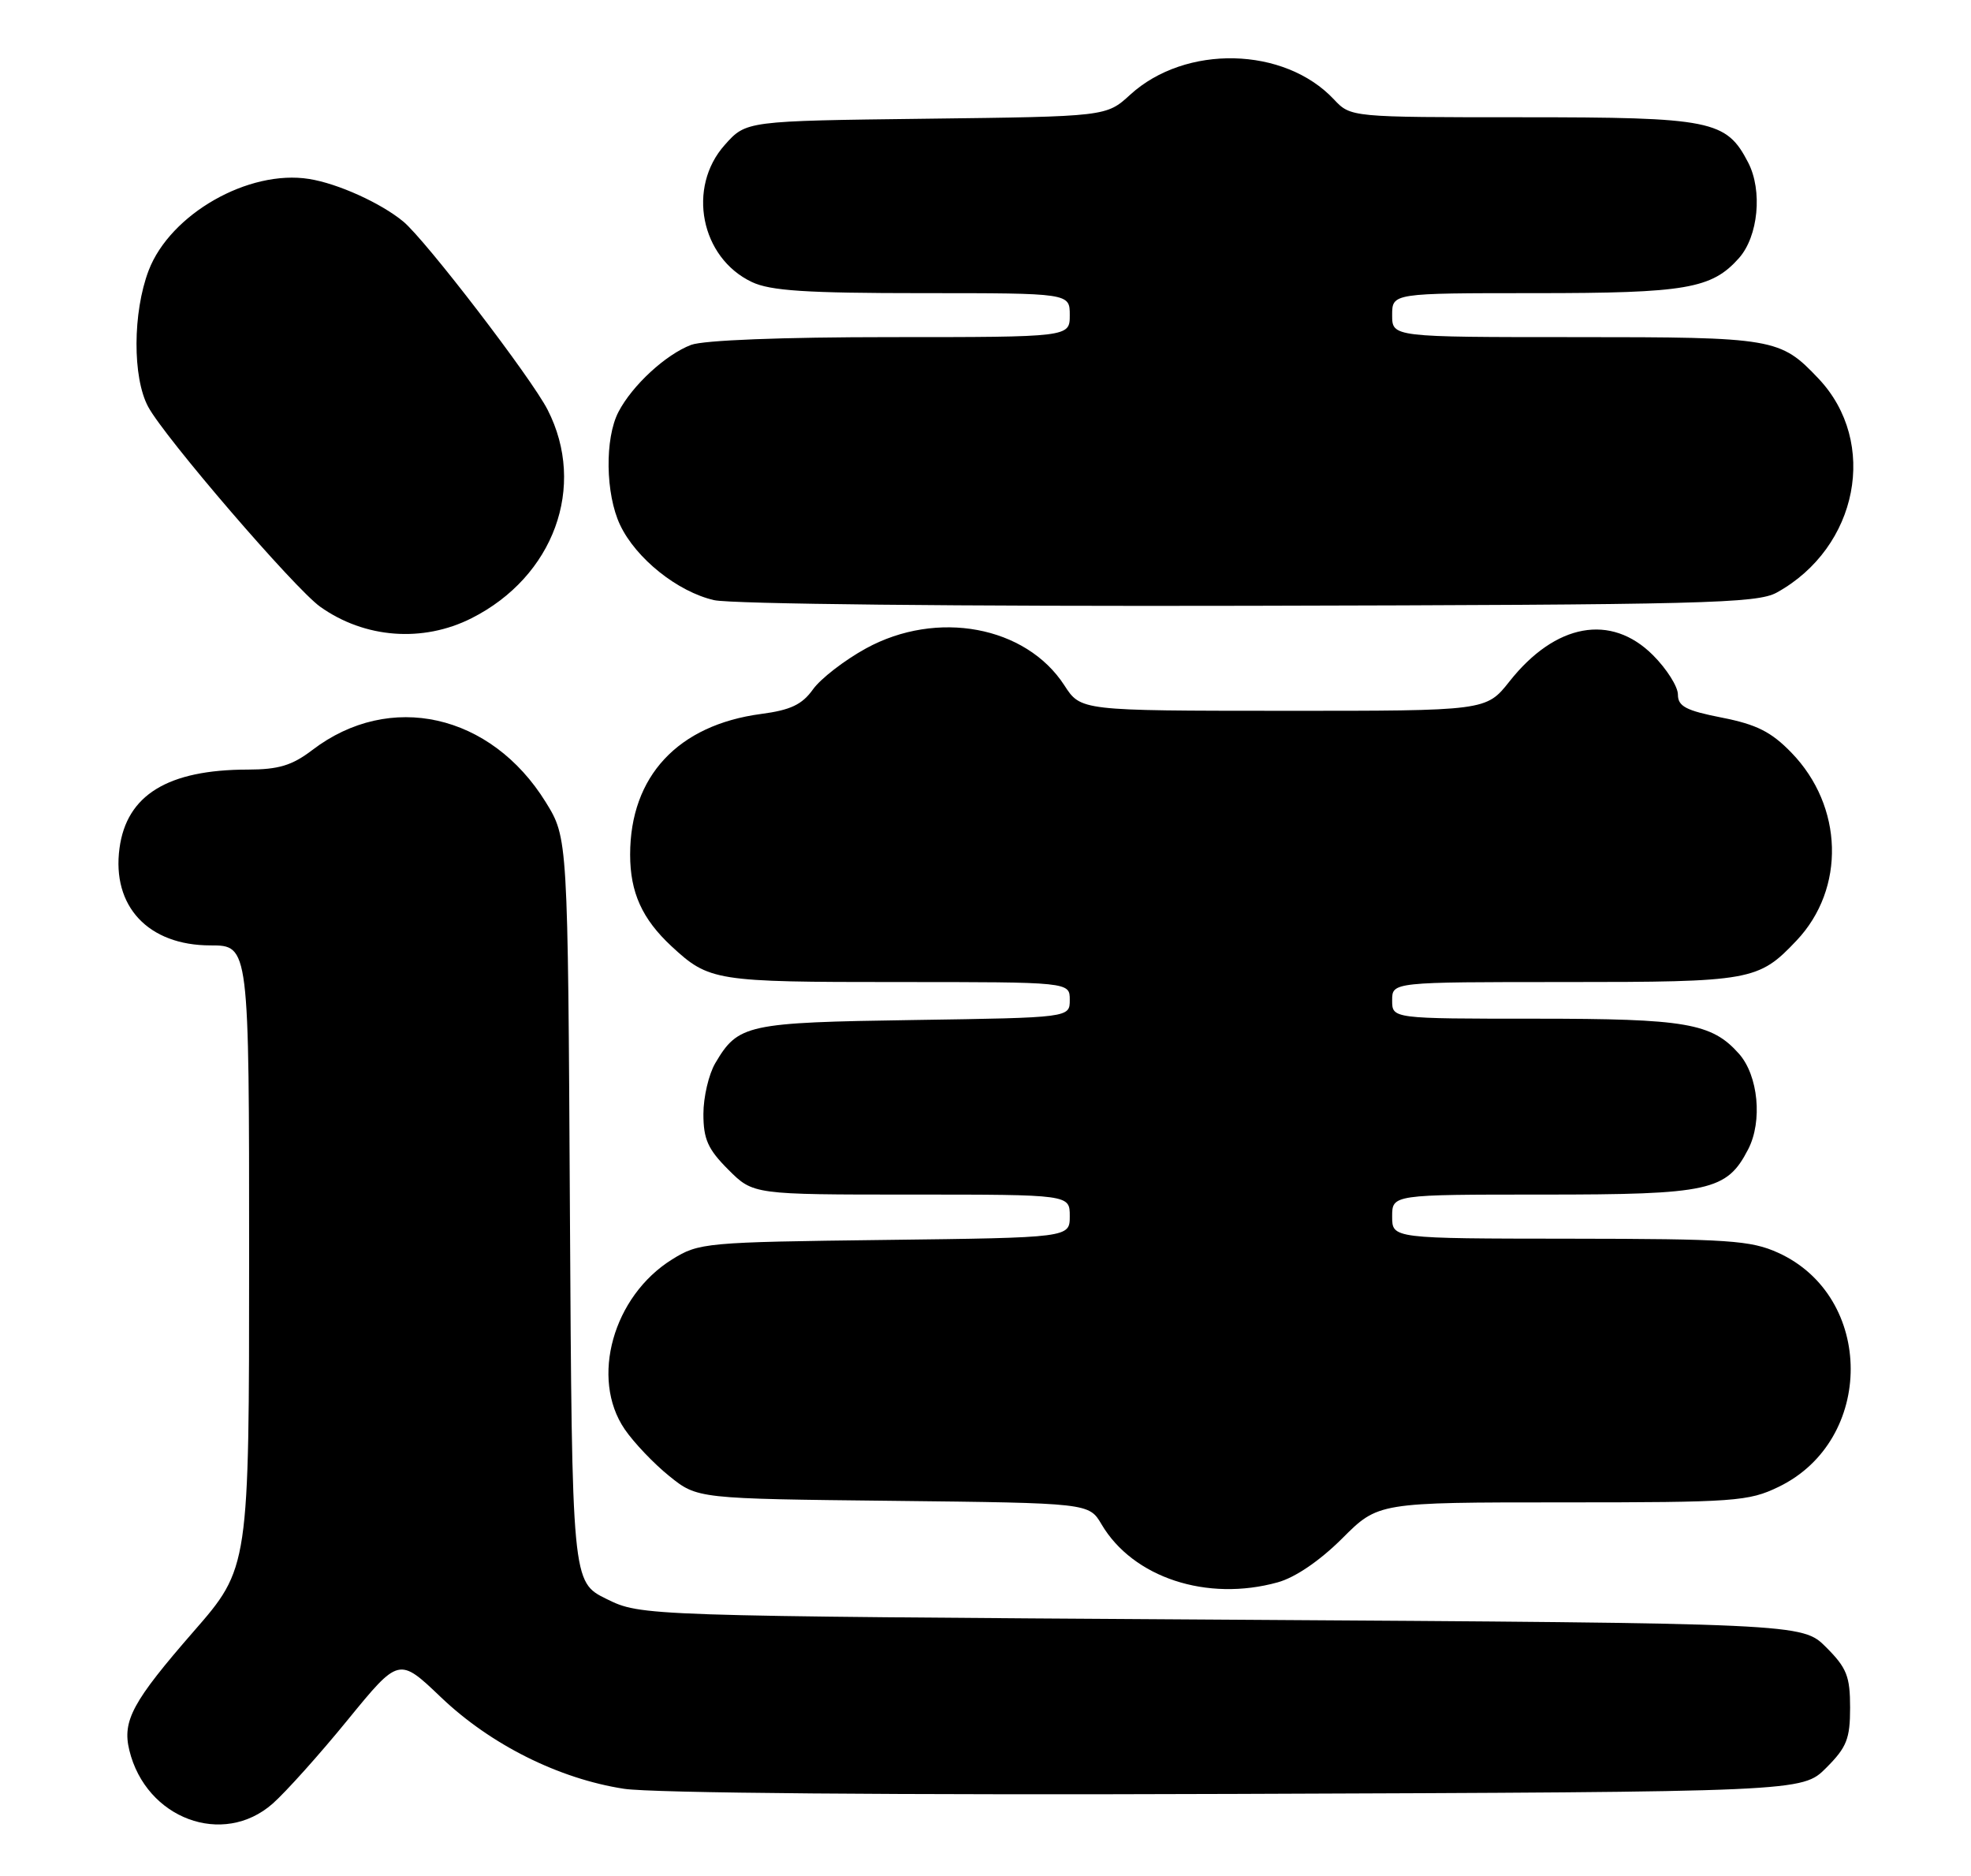 <?xml version="1.0" encoding="UTF-8" standalone="no"?>
<!DOCTYPE svg PUBLIC "-//W3C//DTD SVG 1.1//EN" "http://www.w3.org/Graphics/SVG/1.1/DTD/svg11.dtd" >
<svg xmlns="http://www.w3.org/2000/svg" xmlns:xlink="http://www.w3.org/1999/xlink" version="1.1" viewBox="0 0 269 256">
 <g >
 <path fill="currentColor"
d=" M 37.22 246.10 C 39.02 244.51 43.64 239.36 47.47 234.66 C 54.45 226.12 54.45 226.12 60.19 231.60 C 66.96 238.06 76.27 242.71 85.16 244.08 C 89.00 244.67 121.98 244.95 168.73 244.78 C 245.96 244.50 245.96 244.50 249.23 241.23 C 252.04 238.42 252.50 237.27 252.50 233.00 C 252.50 228.73 252.04 227.58 249.23 224.77 C 245.96 221.50 245.96 221.50 166.73 221.00 C 87.50 220.50 87.50 220.50 82.78 218.18 C 78.07 215.86 78.07 215.86 77.78 165.10 C 77.50 114.34 77.50 114.34 74.48 109.45 C 67.00 97.37 53.19 94.28 42.64 102.33 C 39.86 104.45 38.03 105.00 33.82 105.01 C 22.92 105.02 17.28 108.47 16.31 115.74 C 15.24 123.67 20.24 129.00 28.72 129.00 C 34.00 129.00 34.00 129.00 34.00 171.47 C 34.00 213.93 34.00 213.93 26.41 222.63 C 18.09 232.18 16.67 234.80 17.65 238.82 C 19.92 248.17 30.44 252.08 37.22 246.10 Z  M 174.38 215.91 C 176.78 215.25 180.14 212.95 183.18 209.92 C 188.10 205.00 188.10 205.00 213.23 205.00 C 236.80 205.00 238.64 204.87 242.75 202.88 C 255.89 196.52 255.85 176.92 242.68 170.94 C 238.95 169.25 235.91 169.04 214.25 169.02 C 190.00 169.00 190.00 169.00 190.00 166.00 C 190.00 163.00 190.00 163.00 210.55 163.00 C 233.36 163.00 235.66 162.49 238.59 156.82 C 240.57 152.99 239.97 146.75 237.33 143.78 C 233.61 139.60 230.12 139.00 209.53 139.00 C 190.00 139.00 190.00 139.00 190.00 136.50 C 190.00 134.00 190.00 134.00 213.55 134.00 C 239.04 134.00 239.99 133.83 245.19 128.34 C 251.90 121.25 251.59 110.01 244.49 102.70 C 241.74 99.86 239.73 98.85 235.00 97.92 C 230.10 96.96 229.00 96.38 229.00 94.77 C 229.00 93.69 227.47 91.27 225.60 89.40 C 219.87 83.67 212.29 85.05 206.02 92.97 C 202.83 97.00 202.83 97.00 175.17 96.99 C 147.50 96.98 147.50 96.98 145.26 93.51 C 140.01 85.42 127.88 83.16 118.18 88.48 C 115.25 90.09 112.00 92.60 110.95 94.07 C 109.47 96.14 107.90 96.89 103.87 97.42 C 92.52 98.93 86.00 105.93 86.00 116.61 C 86.00 121.78 87.64 125.40 91.66 129.13 C 96.78 133.87 97.63 134.00 122.43 134.00 C 146.00 134.00 146.00 134.00 146.00 136.43 C 146.00 138.86 146.00 138.86 124.75 139.18 C 101.86 139.52 100.75 139.77 97.62 145.07 C 96.73 146.58 96.00 149.70 96.00 152.00 C 96.00 155.44 96.61 156.81 99.40 159.60 C 102.80 163.00 102.80 163.00 124.40 163.00 C 146.00 163.00 146.00 163.00 146.00 165.94 C 146.00 168.88 146.00 168.88 120.75 169.19 C 96.30 169.49 95.38 169.57 91.74 171.84 C 83.67 176.85 80.53 188.08 85.25 195.01 C 86.49 196.83 89.23 199.71 91.34 201.41 C 95.18 204.50 95.18 204.50 121.90 204.79 C 148.62 205.09 148.62 205.09 150.34 208.00 C 154.63 215.27 164.73 218.59 174.38 215.91 Z  M 64.35 84.36 C 75.59 78.69 80.09 66.38 74.74 55.92 C 72.53 51.58 58.07 32.73 55.04 30.23 C 51.98 27.70 46.10 25.04 42.19 24.42 C 33.94 23.10 23.24 29.20 20.29 36.90 C 18.11 42.62 18.07 51.51 20.22 55.50 C 22.46 59.68 40.21 80.30 43.70 82.79 C 49.77 87.11 57.70 87.71 64.35 84.36 Z  M 242.50 80.85 C 253.61 74.71 256.41 60.35 248.19 51.66 C 242.96 46.14 242.17 46.00 215.05 46.00 C 190.00 46.00 190.00 46.00 190.00 43.00 C 190.00 40.00 190.00 40.00 209.53 40.00 C 230.12 40.00 233.61 39.40 237.33 35.22 C 239.97 32.25 240.57 26.01 238.59 22.18 C 235.60 16.40 233.62 16.00 207.72 16.00 C 184.35 16.00 184.35 16.00 182.05 13.56 C 175.28 6.35 161.78 6.04 154.24 12.93 C 150.99 15.90 150.99 15.90 126.41 16.20 C 101.83 16.50 101.83 16.50 98.92 19.77 C 93.73 25.57 95.62 35.17 102.61 38.48 C 105.13 39.68 110.01 40.00 125.90 40.00 C 146.00 40.00 146.00 40.00 146.00 43.00 C 146.00 46.00 146.00 46.00 121.57 46.00 C 106.73 46.00 96.02 46.42 94.32 47.06 C 90.87 48.37 86.30 52.57 84.41 56.20 C 82.52 59.82 82.63 67.41 84.63 71.63 C 86.80 76.21 92.48 80.75 97.46 81.89 C 99.77 82.42 131.03 82.75 170.50 82.66 C 232.64 82.52 239.80 82.34 242.50 80.85 Z "/>
</g>
</svg>